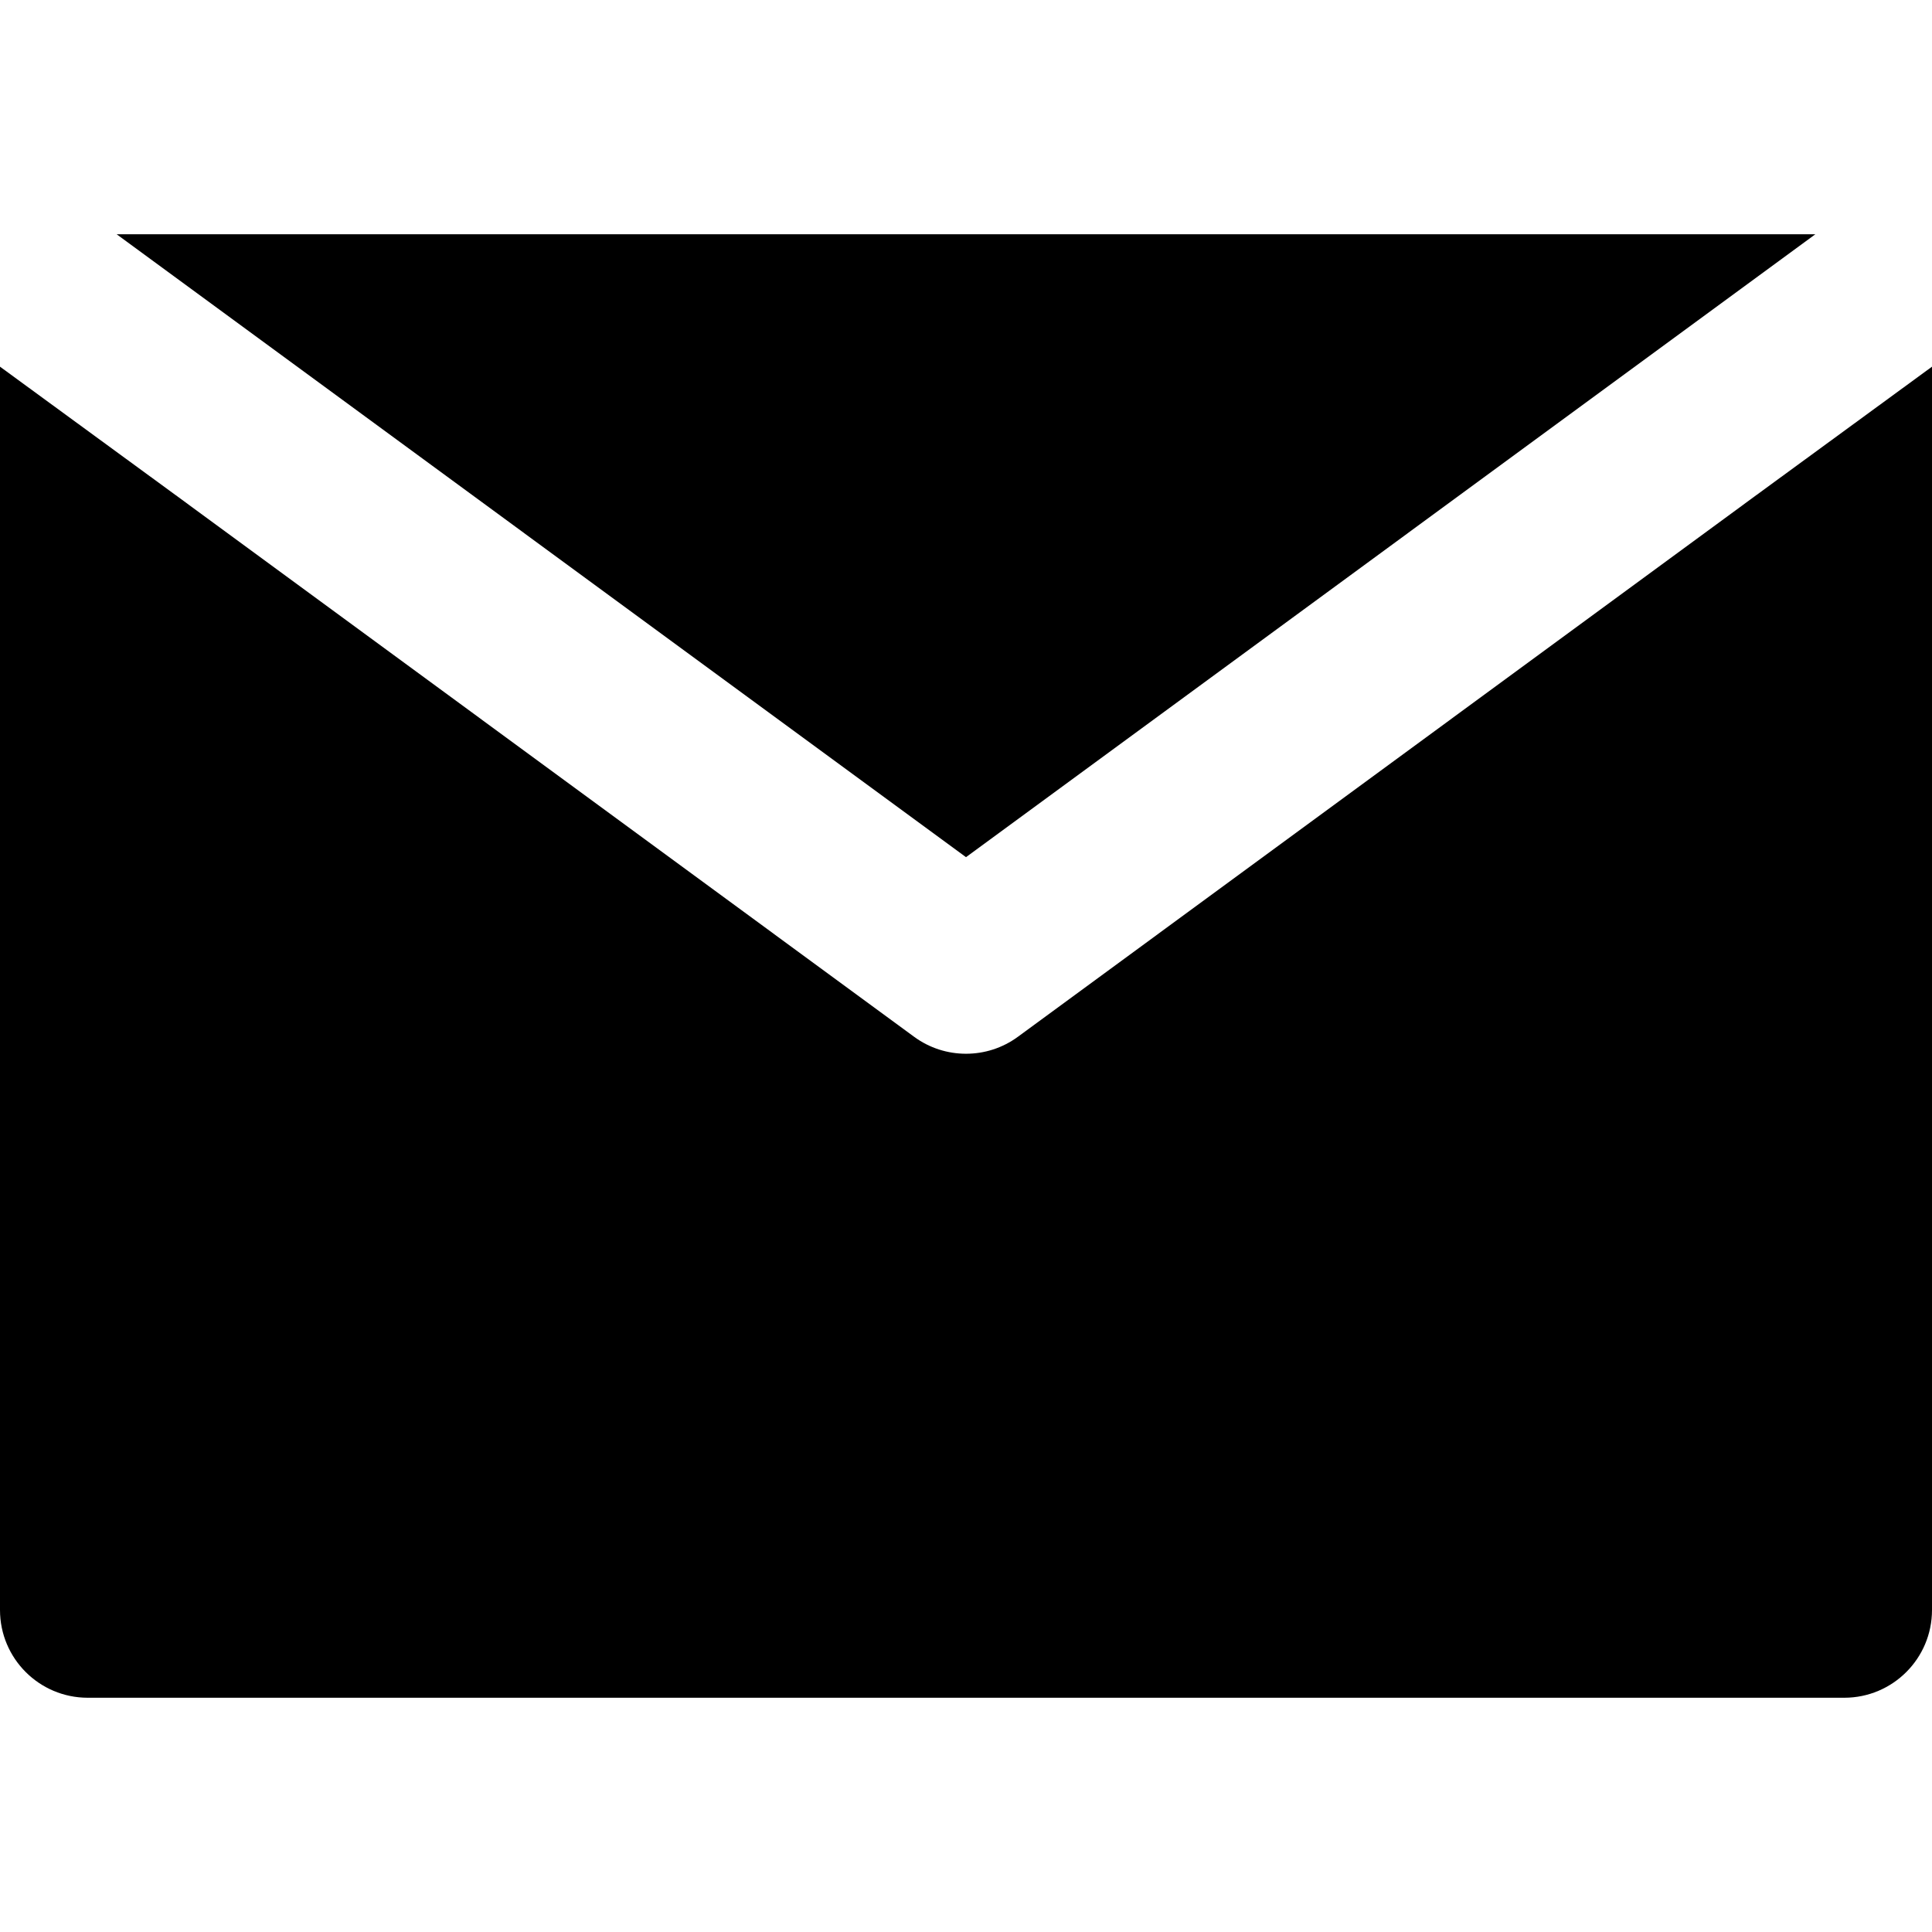 <?xml version="1.0" encoding="UTF-8"?>
<svg xmlns="http://www.w3.org/2000/svg" xmlns:xlink="http://www.w3.org/1999/xlink" width="24pt" height="24pt" viewBox="0 0 24 24" version="1.1">
<g id="surface1">
<path style=" stroke:none;fill-rule:nonzero;fill:rgb(0%,0%,0%);fill-opacity:1;" d="M 12.645 12.879 C 12.453 13.02 12.227 13.09 12 13.09 C 11.773 13.09 11.547 13.02 11.355 12.879 L 2.184 6.152 L 0 4.555 L 0 20 C 0 20.602 0.488 21.09 1.09 21.09 L 22.91 21.09 C 23.512 21.09 24 20.602 24 20 L 24 4.555 L 21.816 6.152 Z M 12.645 12.879 "/>
<path style=" stroke:none;fill-rule:nonzero;fill:rgb(0%,0%,0%);fill-opacity:1;" d="M 12 10.648 L 22.551 2.91 L 1.449 2.91 Z M 12 10.648 "/>
</g>
</svg>
